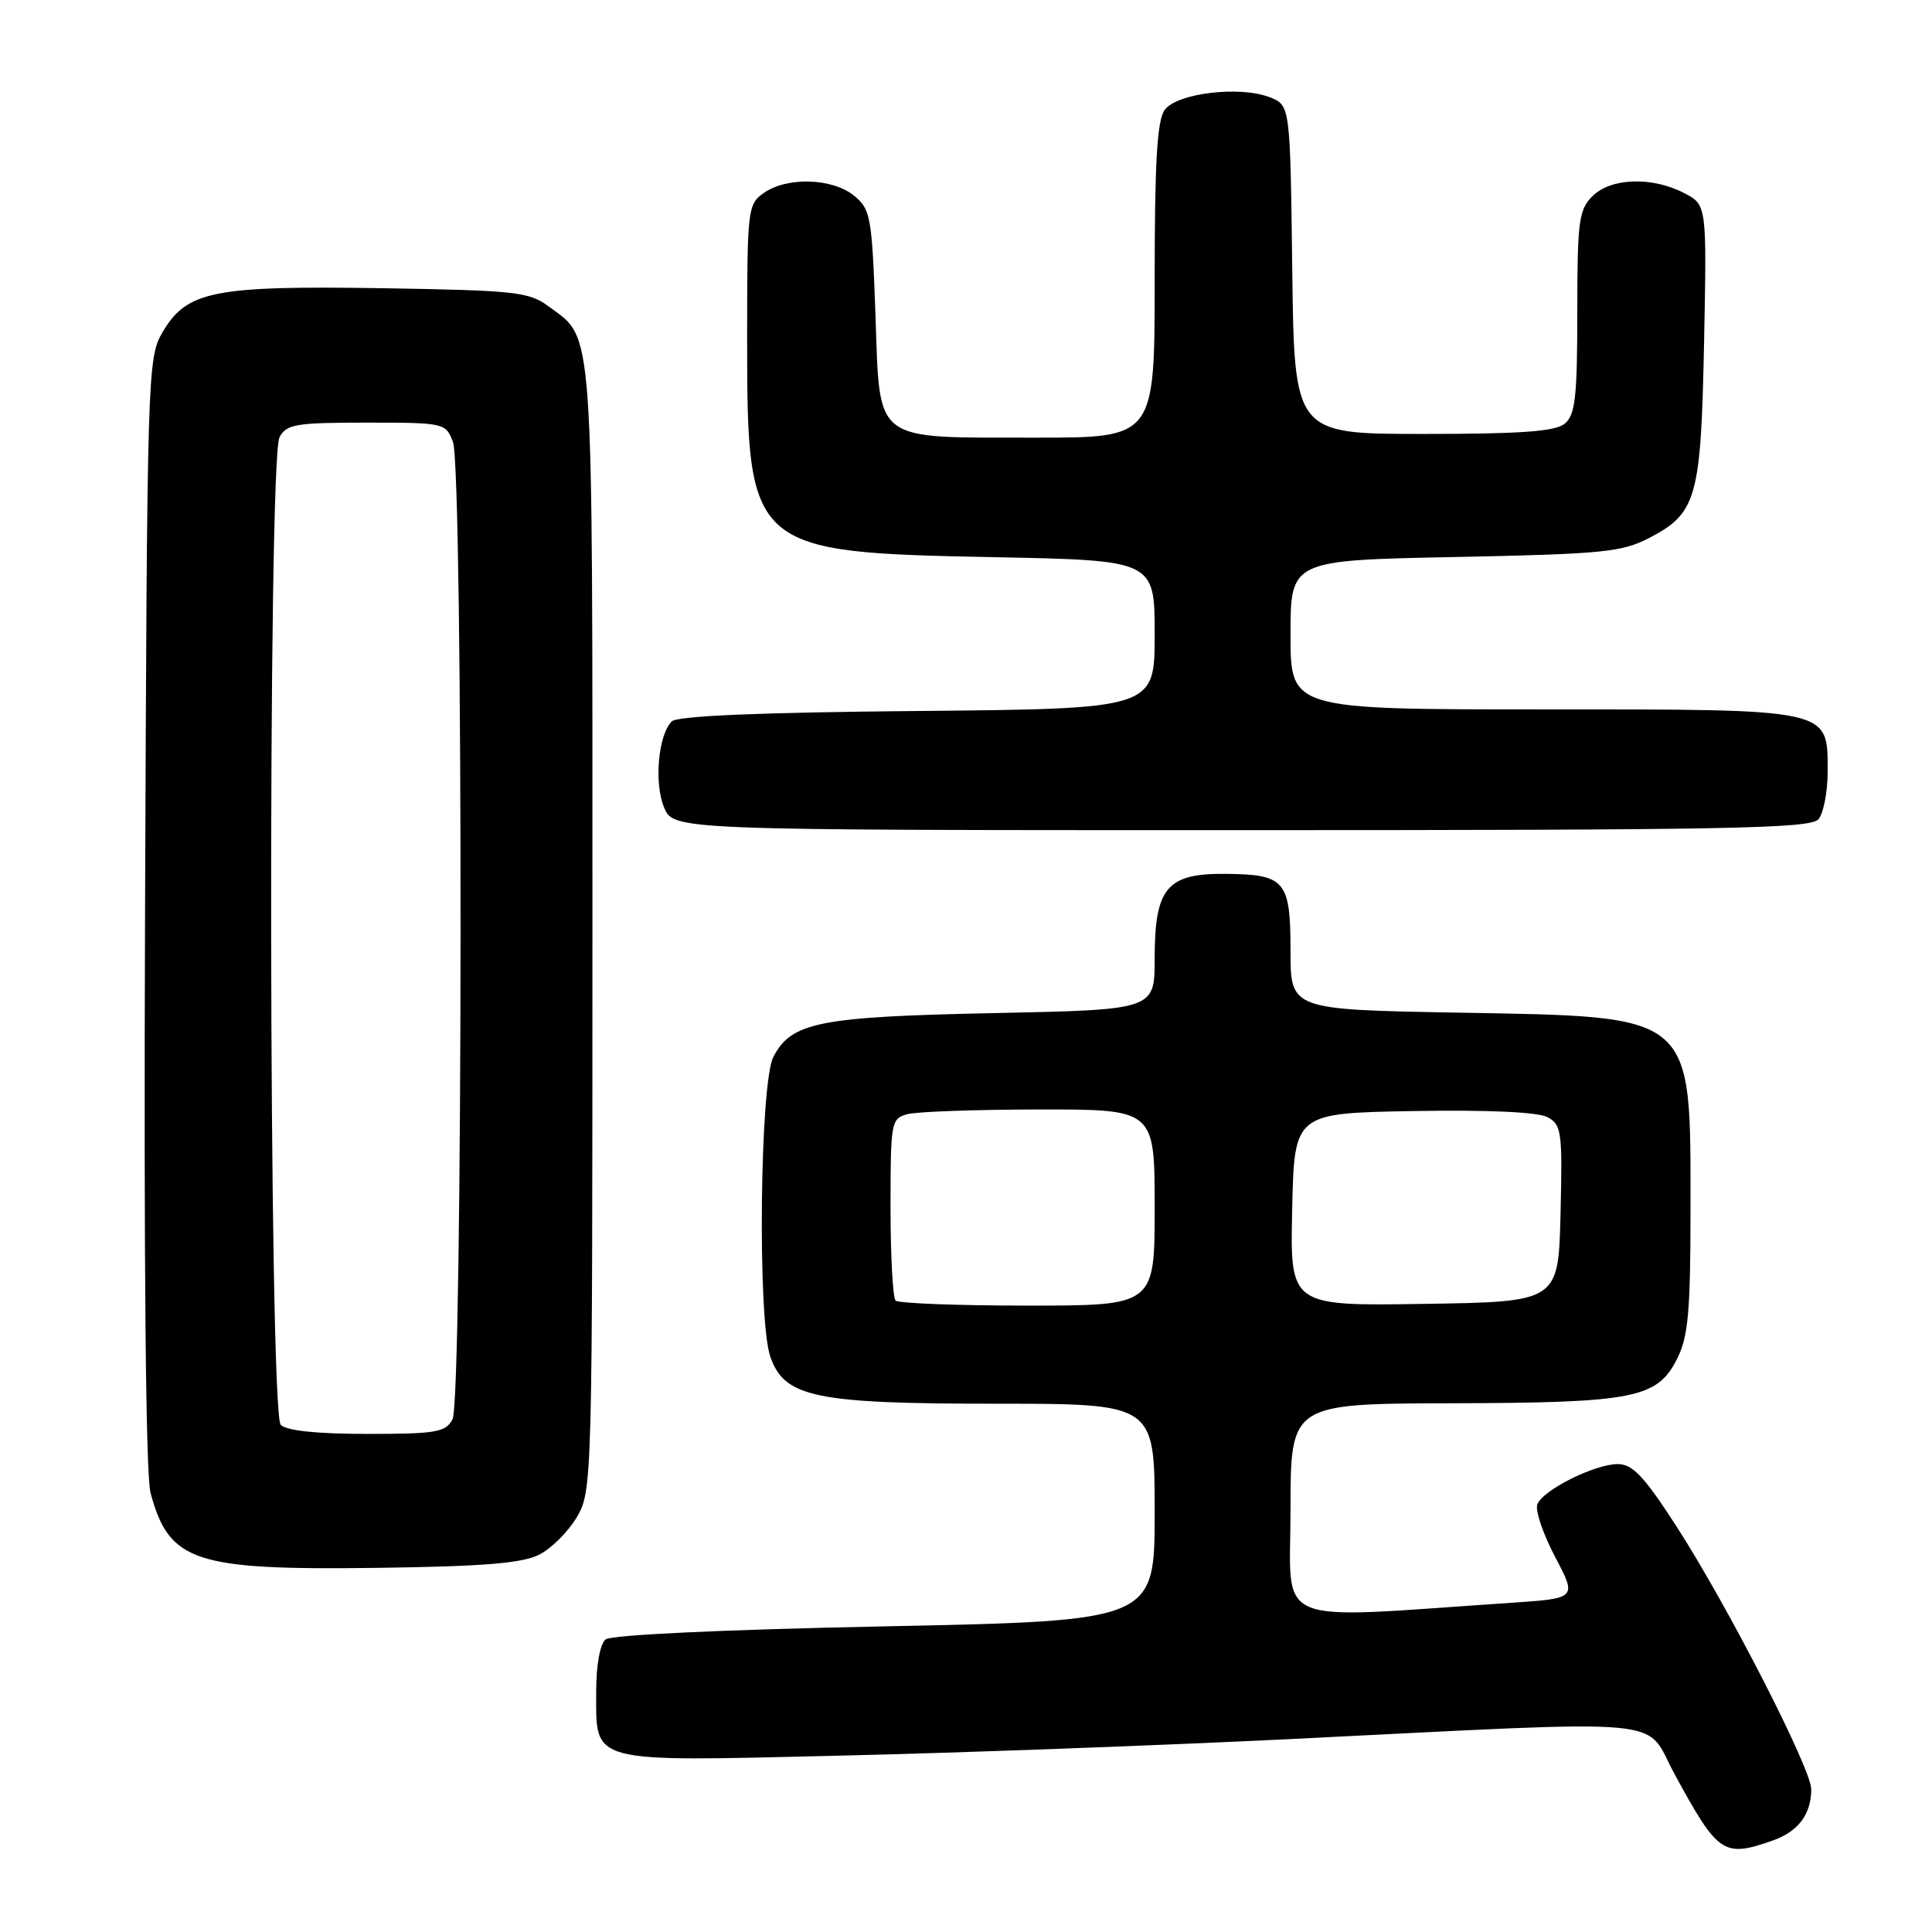 <?xml version="1.0" encoding="UTF-8" standalone="no"?>
<!DOCTYPE svg PUBLIC "-//W3C//DTD SVG 1.1//EN" "http://www.w3.org/Graphics/SVG/1.1/DTD/svg11.dtd" >
<svg xmlns="http://www.w3.org/2000/svg" xmlns:xlink="http://www.w3.org/1999/xlink" version="1.1" viewBox="0 0 256 256">
 <g >
 <path fill="currentColor"
d=" M 234.87 243.89 C 238.26 242.71 240.00 240.40 240.00 237.08 C 240.00 234.37 228.87 212.66 222.14 202.25 C 217.86 195.62 216.33 194.00 214.36 194.00 C 211.30 194.00 204.43 197.44 203.70 199.34 C 203.40 200.13 204.46 203.25 206.05 206.28 C 208.96 211.79 208.96 211.79 200.23 212.38 C 167.98 214.54 171.00 215.81 171.00 200.11 C 171.00 186.00 171.00 186.00 192.25 185.94 C 216.61 185.88 219.61 185.28 222.25 180.00 C 223.70 177.10 224.00 173.72 224.00 160.40 C 224.00 134.08 224.78 134.75 193.25 134.18 C 171.00 133.78 171.00 133.78 171.00 126.01 C 171.00 116.68 170.31 115.86 162.37 115.79 C 154.61 115.72 153.00 117.65 153.00 127.01 C 153.00 133.80 153.00 133.80 131.75 134.24 C 108.50 134.72 104.86 135.44 102.47 140.06 C 100.68 143.52 100.36 174.87 102.07 179.77 C 103.95 185.16 107.99 186.00 132.02 186.00 C 153.00 186.00 153.00 186.00 153.00 200.38 C 153.00 214.77 153.00 214.77 117.25 215.50 C 95.81 215.93 81.00 216.63 80.25 217.23 C 79.51 217.83 79.00 220.61 79.00 224.05 C 79.00 233.77 77.70 233.42 110.98 232.64 C 126.66 232.28 153.45 231.29 170.50 230.46 C 222.82 227.88 217.72 227.42 221.90 235.10 C 227.67 245.69 228.37 246.16 234.87 243.89 Z  M 71.45 206.00 C 73.07 205.18 75.32 202.93 76.45 201.00 C 78.47 197.56 78.50 196.31 78.50 123.00 C 78.50 41.55 78.75 45.09 72.68 40.59 C 70.09 38.67 68.30 38.48 50.68 38.19 C 28.31 37.84 24.75 38.55 21.55 44.00 C 19.54 47.43 19.49 48.95 19.22 120.80 C 19.05 167.64 19.31 195.45 19.95 197.83 C 22.42 206.97 25.73 208.07 50.00 207.75 C 64.08 207.56 69.20 207.14 71.45 206.00 Z  M 240.96 108.55 C 241.62 107.75 242.17 104.95 242.17 102.32 C 242.17 93.82 243.00 94.00 204.39 94.00 C 171.00 94.00 171.00 94.00 171.00 84.12 C 171.00 74.24 171.00 74.24 192.75 73.81 C 212.42 73.41 214.89 73.17 218.55 71.27 C 224.83 68.00 225.39 65.99 225.80 45.32 C 226.16 27.13 226.16 27.13 223.13 25.57 C 218.87 23.37 213.44 23.56 211.00 26.00 C 209.20 27.80 209.00 29.33 209.00 41.38 C 209.00 52.59 208.73 54.98 207.35 56.13 C 206.09 57.17 201.62 57.50 188.60 57.50 C 171.50 57.50 171.50 57.50 171.23 35.72 C 170.96 13.94 170.96 13.94 168.23 12.88 C 164.25 11.34 155.95 12.34 154.33 14.56 C 153.32 15.94 153.00 21.44 153.00 37.19 C 153.00 58.00 153.00 58.00 137.25 57.99 C 115.43 57.96 116.62 58.89 116.00 41.63 C 115.53 28.62 115.36 27.71 113.14 25.91 C 110.27 23.59 104.29 23.41 101.22 25.56 C 99.07 27.07 99.00 27.66 99.00 44.81 C 99.00 72.93 99.30 73.19 131.75 73.83 C 153.00 74.25 153.00 74.25 153.00 84.08 C 153.00 93.92 153.00 93.92 121.55 94.21 C 100.62 94.40 89.73 94.86 89.01 95.59 C 87.22 97.38 86.65 103.74 87.99 106.98 C 89.24 110.00 89.24 110.00 164.50 110.00 C 229.09 110.00 239.93 109.79 240.96 108.55 Z  M 118.67 172.33 C 118.30 171.97 118.00 166.39 118.00 159.95 C 118.00 148.64 118.08 148.21 120.25 147.63 C 121.49 147.30 129.36 147.02 137.75 147.01 C 153.00 147.00 153.00 147.00 153.00 160.00 C 153.00 173.00 153.00 173.00 136.17 173.00 C 126.91 173.00 119.03 172.70 118.67 172.33 Z  M 171.22 160.27 C 171.50 147.50 171.50 147.50 187.27 147.22 C 197.16 147.05 203.79 147.35 205.05 148.03 C 206.92 149.03 207.04 149.95 206.78 160.80 C 206.50 172.50 206.50 172.50 188.72 172.77 C 170.94 173.05 170.94 173.05 171.22 160.27 Z  M 37.20 188.80 C 35.61 187.21 35.46 60.89 37.04 57.93 C 37.96 56.21 39.21 56.00 48.56 56.00 C 58.90 56.00 59.06 56.04 60.02 58.57 C 61.40 62.17 61.34 185.50 59.96 188.07 C 59.04 189.79 57.79 190.00 48.66 190.00 C 42.01 190.00 37.98 189.58 37.20 188.80 Z "/>
</g>
</svg>